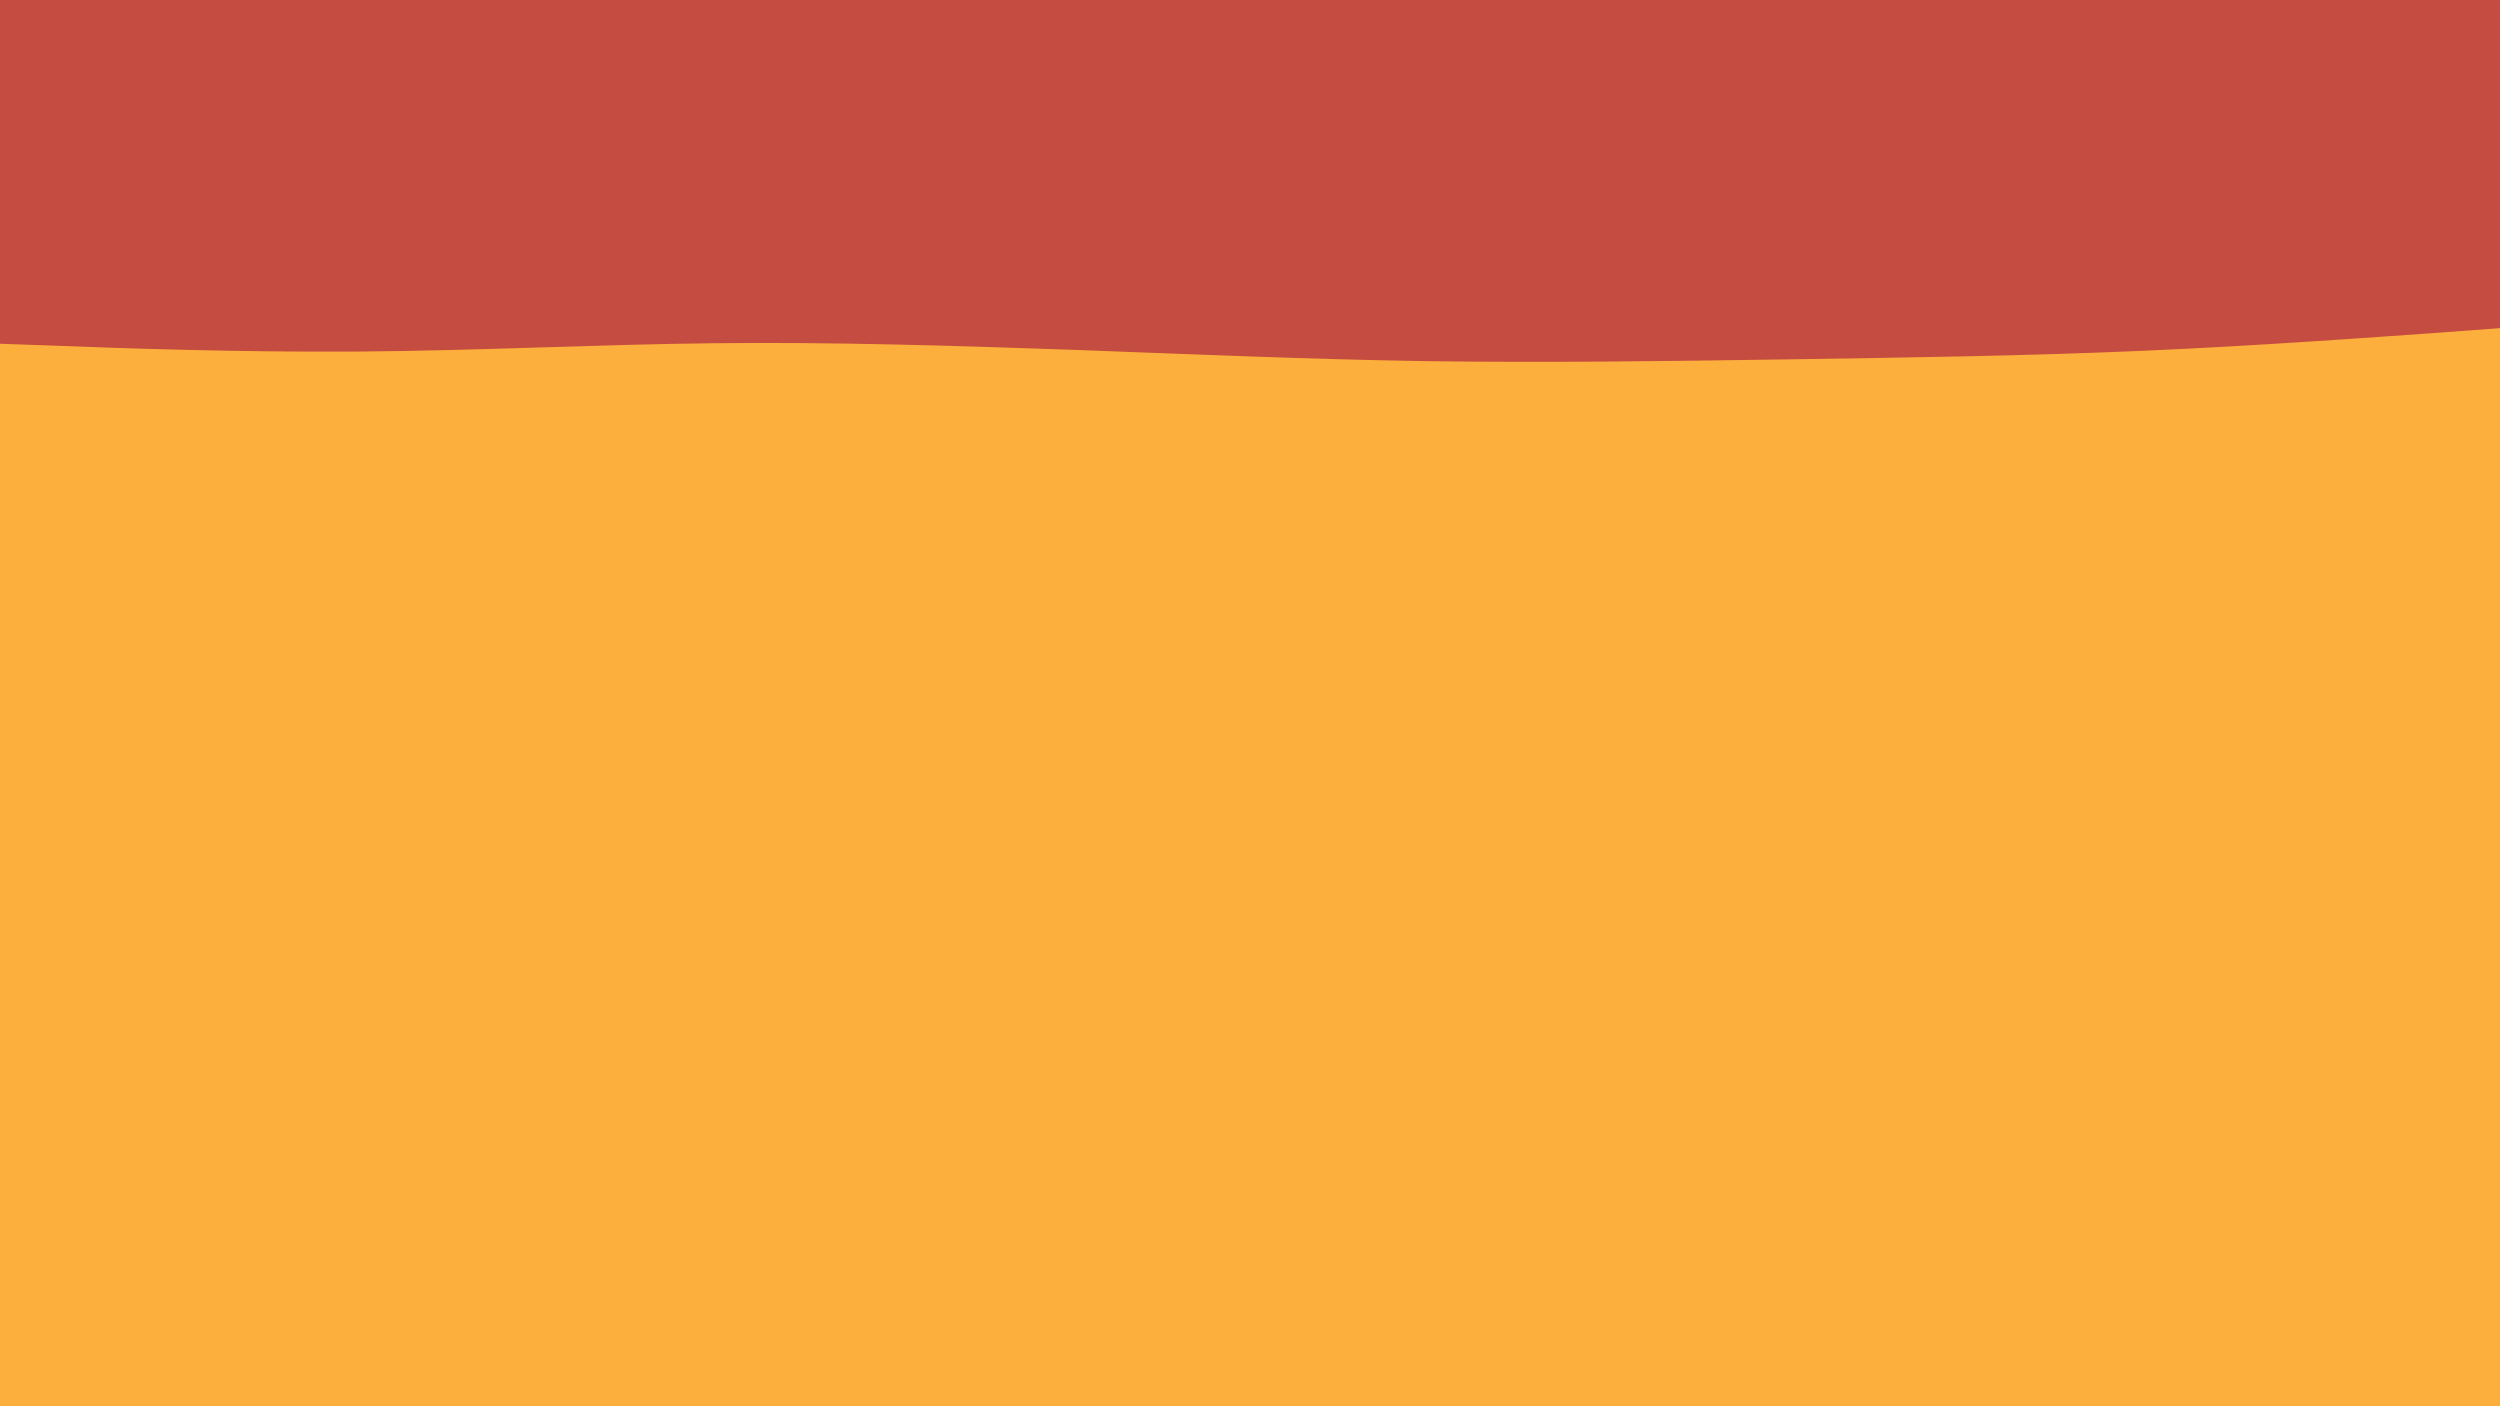 <svg id="visual" viewBox="0 0 960 540" width="960" height="540" xmlns="http://www.w3.org/2000/svg" xmlns:xlink="http://www.w3.org/1999/xlink" version="1.1"><rect x="0" y="0" width="960" height="540" fill="#FCAF3C"></rect><path d="M0 132L22.8 132.8C45.7 133.7 91.3 135.3 137 135C182.7 134.7 228.3 132.3 274 131.8C319.7 131.3 365.3 132.7 411.2 134.3C457 136 503 138 548.8 138.7C594.7 139.3 640.3 138.7 686 138C731.7 137.3 777.3 136.7 823 134.7C868.7 132.7 914.3 129.3 937.2 127.7L960 126L960 0L937.2 0C914.3 0 868.7 0 823 0C777.3 0 731.7 0 686 0C640.3 0 594.7 0 548.8 0C503 0 457 0 411.2 0C365.3 0 319.7 0 274 0C228.3 0 182.7 0 137 0C91.3 0 45.7 0 22.8 0L0 0Z" fill="#c44c40"></path><path d="M0 68L22.8 68.2C45.7 68.3 91.3 68.7 137 68.3C182.7 68 228.3 67 274 65.3C319.7 63.7 365.3 61.3 411.2 61.7C457 62 503 65 548.8 67.2C594.7 69.3 640.3 70.7 686 71.8C731.7 73 777.3 74 823 73.3C868.7 72.7 914.3 70.3 937.2 69.2L960 68L960 0L937.2 0C914.3 0 868.7 0 823 0C777.3 0 731.7 0 686 0C640.3 0 594.7 0 548.8 0C503 0 457 0 411.2 0C365.3 0 319.7 0 274 0C228.3 0 182.7 0 137 0C91.3 0 45.7 0 22.8 0L0 0Z" fill="#c44c40"></path></svg>